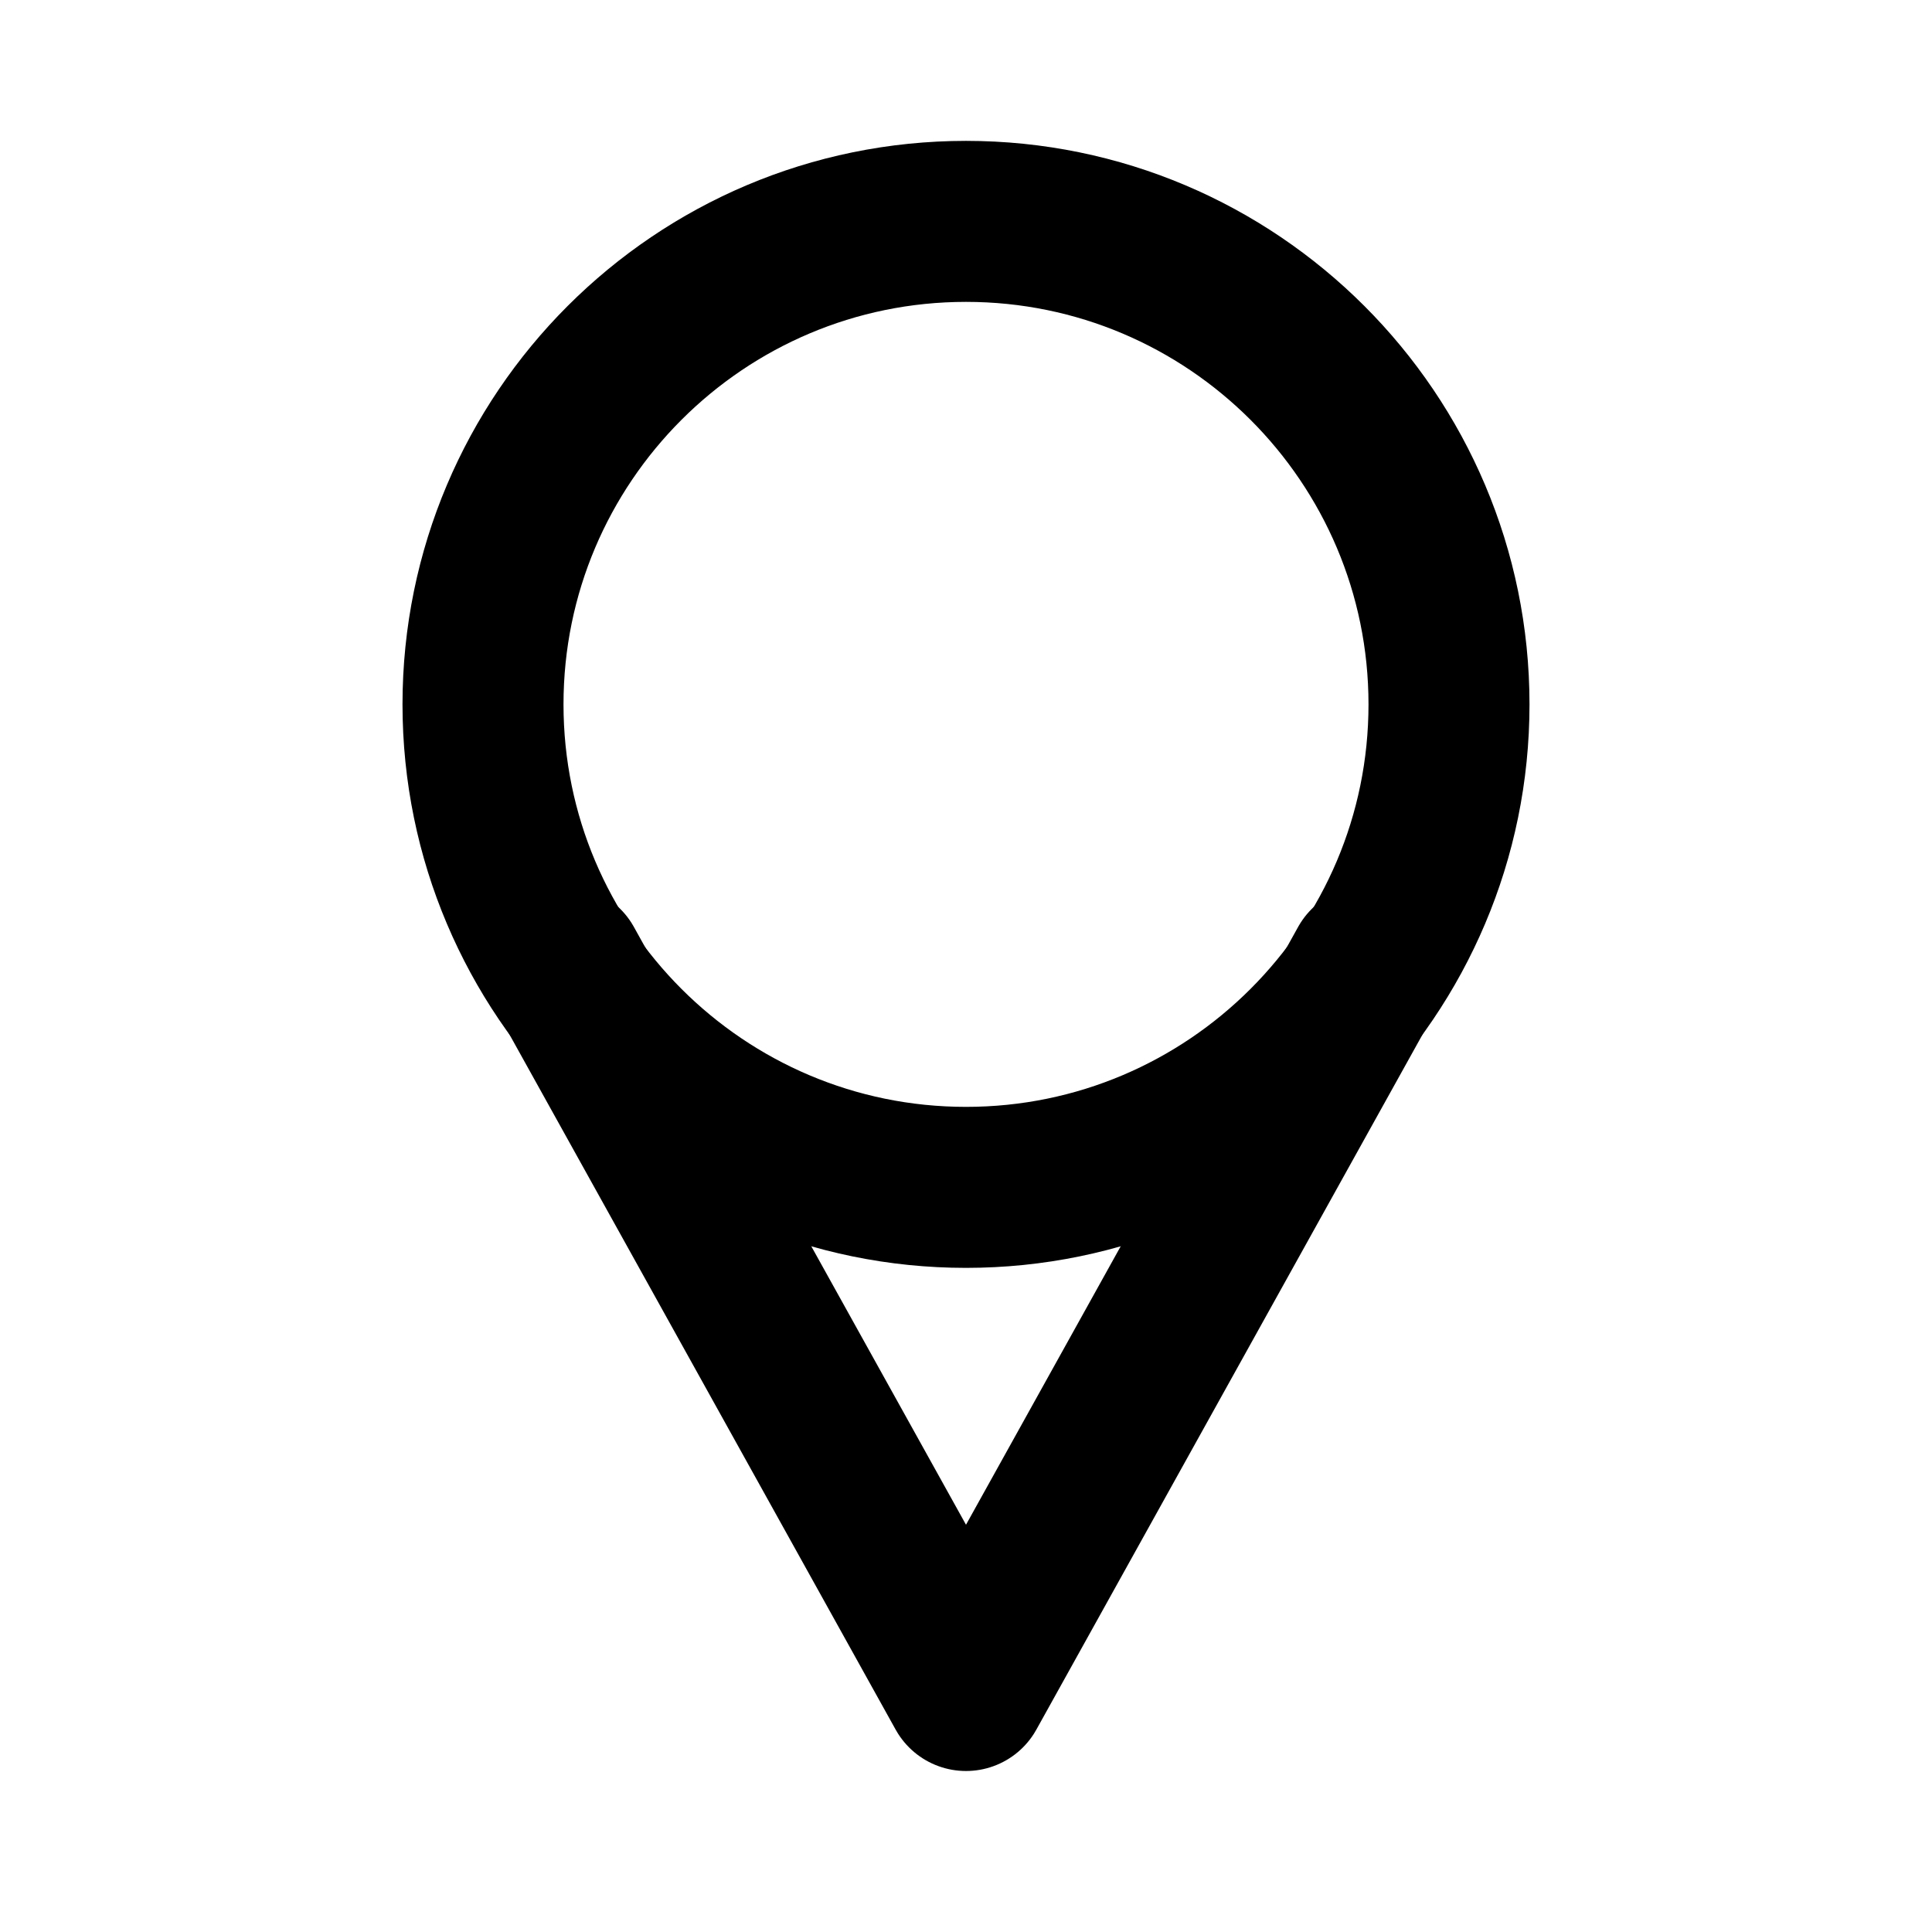 <?xml version="1.0" standalone="no"?><!-- Generator: Gravit.io --><svg xmlns="http://www.w3.org/2000/svg" xmlns:xlink="http://www.w3.org/1999/xlink" style="isolation:isolate" viewBox="0 0 24 24" width="24" height="24"><path d=" M 6 8.75 C 6 5.439 8.689 2.75 12 2.75 C 15.311 2.75 18 5.439 18 8.75 C 18 12.061 15.311 14.75 12 14.75 C 8.689 14.75 6 12.061 6 8.75 Z " fill="none" vector-effect="non-scaling-stroke" stroke-width="2" stroke="rgb(0,0,0)" stroke-linejoin="round" stroke-linecap="round" stroke-miterlimit="3"/><path d=" M 17 12 L 12 21 L 7 12" fill="none" vector-effect="non-scaling-stroke" stroke-width="2" stroke="rgb(0,0,0)" stroke-linejoin="round" stroke-linecap="round" stroke-miterlimit="3"/></svg>